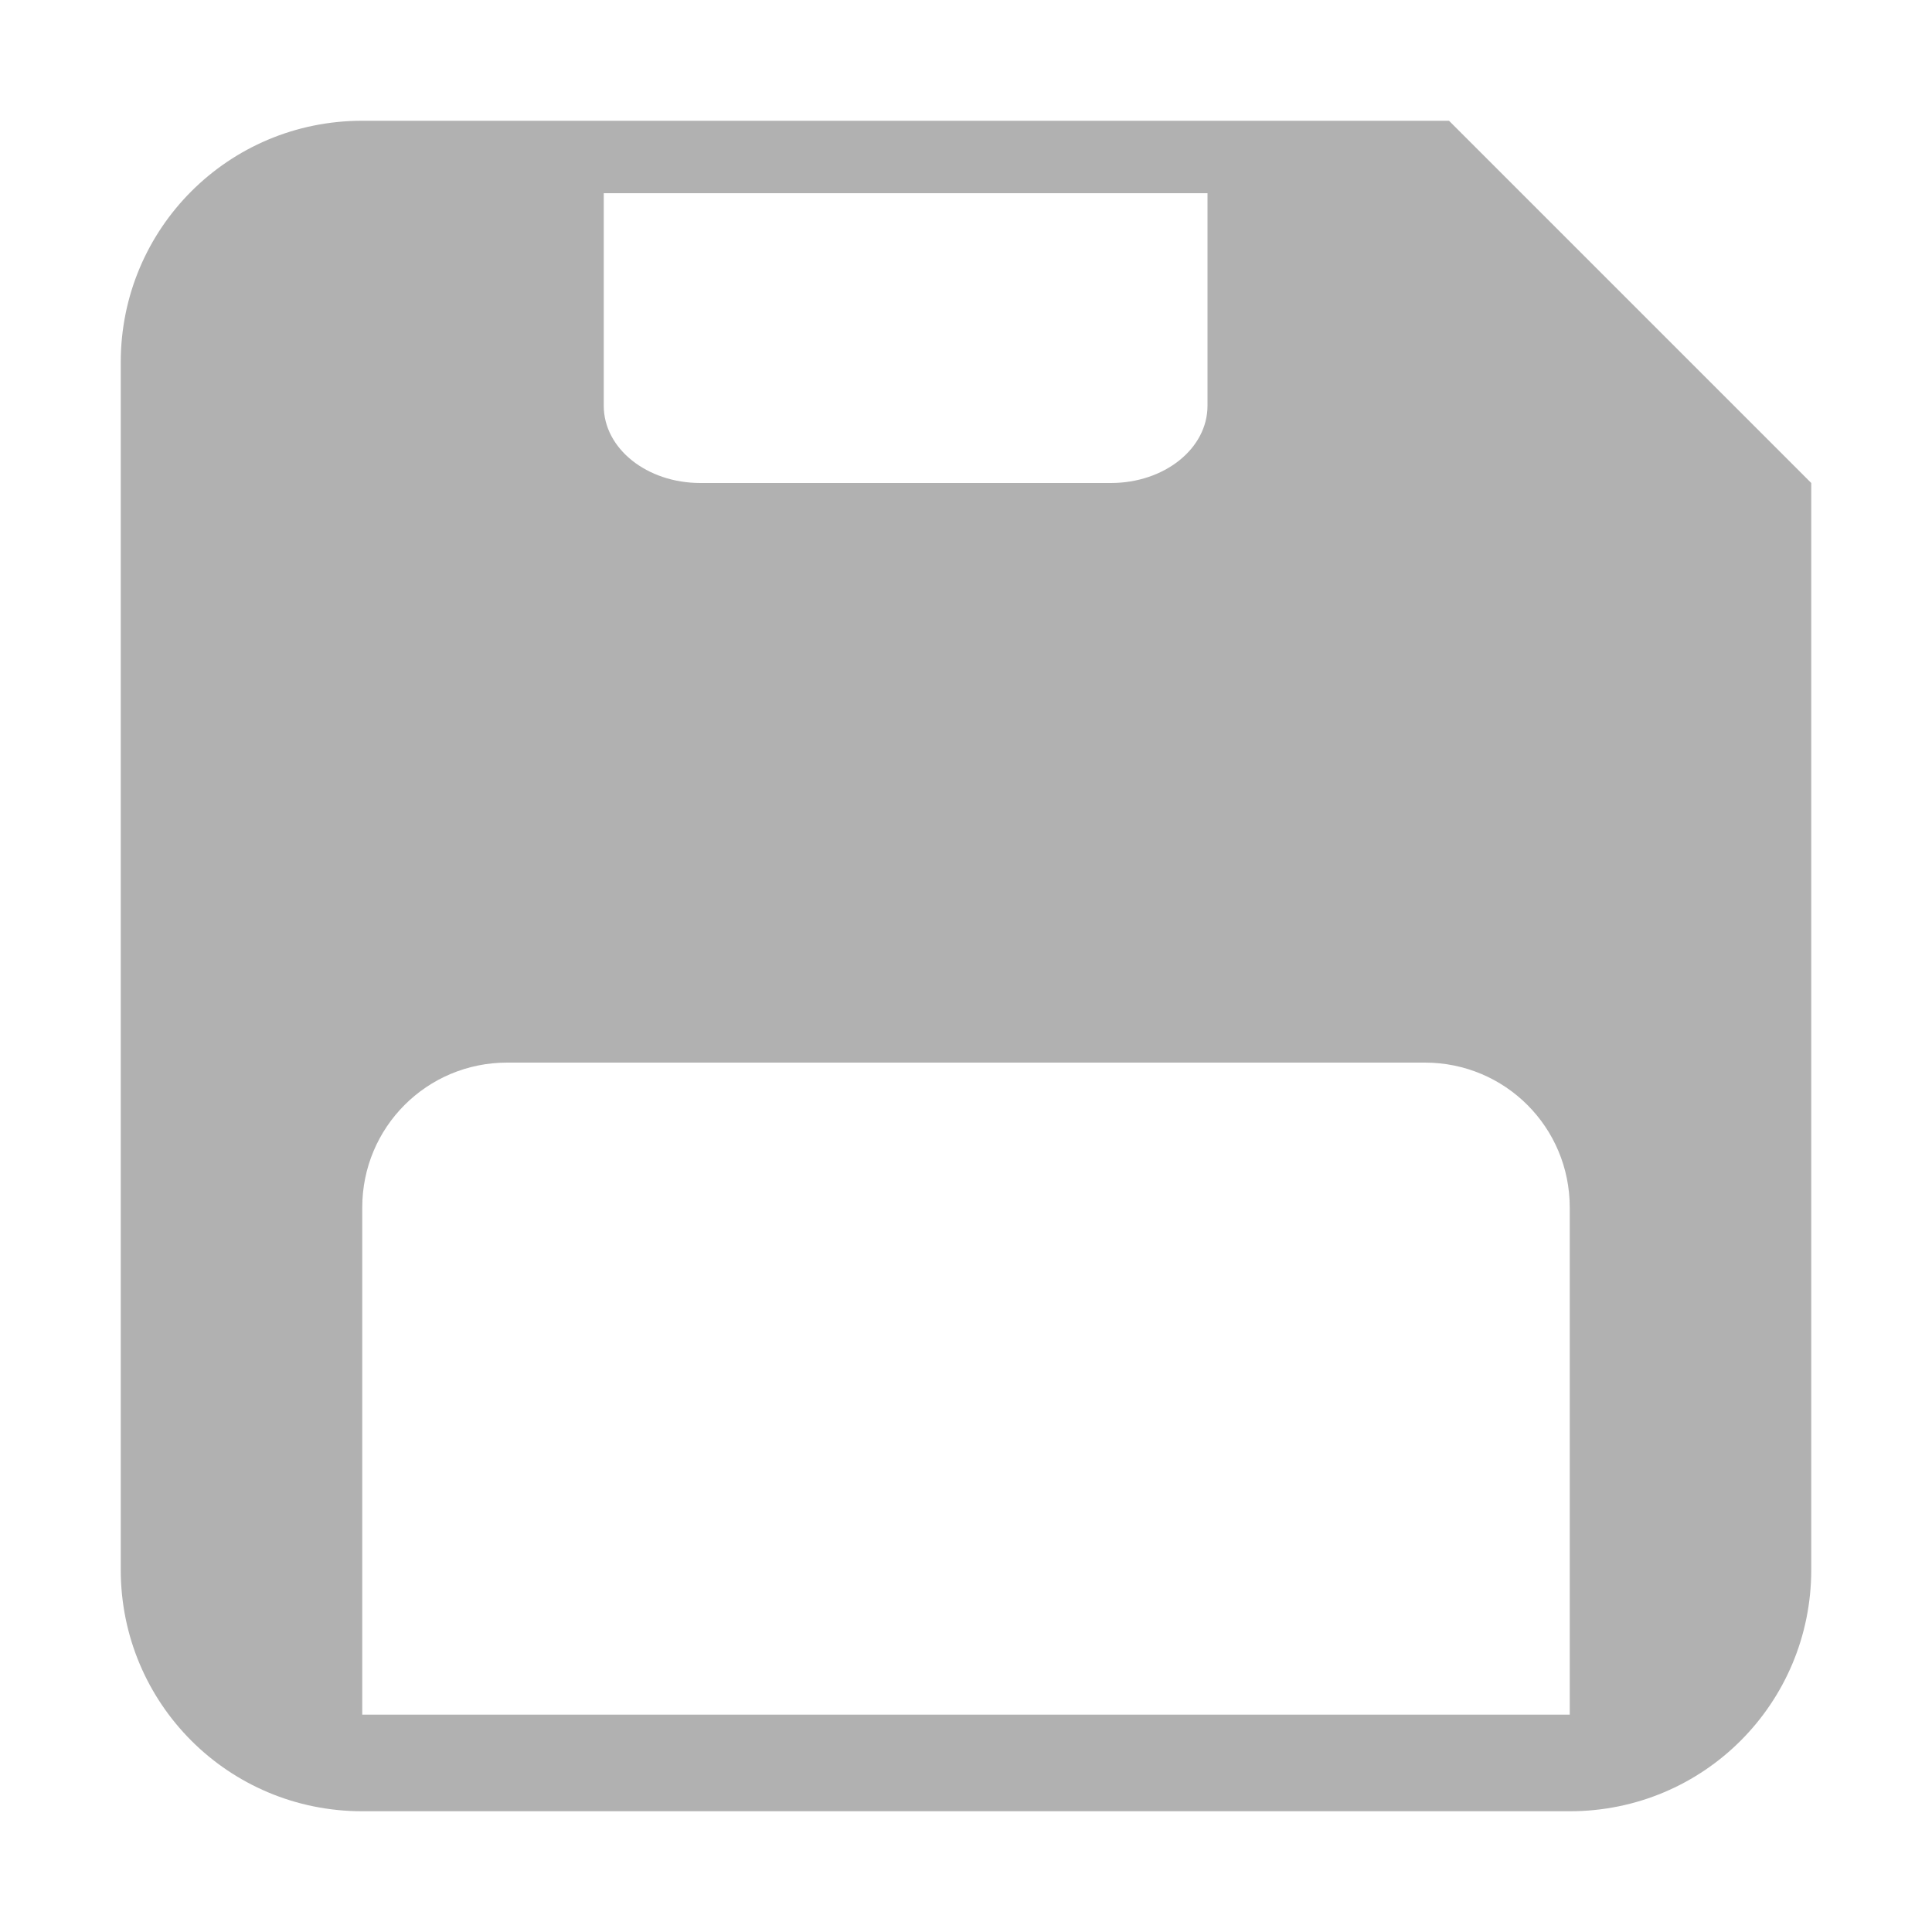 <?xml version="1.0" encoding="UTF-8" standalone="no"?>
<!-- Created with Inkscape (http://www.inkscape.org/) -->

<svg
   width="80"
   height="80"
   viewBox="0 0 80 80"
   version="1.1"
   id="svg1"
   inkscape:version="1.4 (1:1.4+202410161351+e7c3feb100)"
   sodipodi:docname="save.svg"
   inkscape:export-filename="maker.png"
   inkscape:export-xdpi="96"
   inkscape:export-ydpi="96"
   xmlns:inkscape="http://www.inkscape.org/namespaces/inkscape"
   xmlns:sodipodi="http://sodipodi.sourceforge.net/DTD/sodipodi-0.dtd"
   xmlns="http://www.w3.org/2000/svg"
   xmlns:svg="http://www.w3.org/2000/svg">
  <sodipodi:namedview
     id="namedview1"
     pagecolor="#ffffff"
     bordercolor="#000000"
     borderopacity="0.25"
     inkscape:showpageshadow="2"
     inkscape:pageopacity="0.0"
     inkscape:pagecheckerboard="0"
     inkscape:deskcolor="#d1d1d1"
     inkscape:document-units="px"
     showgrid="true"
     inkscape:zoom="0.3535534"
     inkscape:cx="-609.52603"
     inkscape:cy="12.727922"
     inkscape:window-width="1247"
     inkscape:window-height="1043"
     inkscape:window-x="50"
     inkscape:window-y="0"
     inkscape:window-maximized="0"
     inkscape:current-layer="layer1">
    <inkscape:grid
       id="grid1"
       units="px"
       originx="0"
       originy="0"
       spacingx="1"
       spacingy="1"
       empcolor="#0099e5"
       empopacity="0.302"
       color="#0099e5"
       opacity="0.149"
       empspacing="5"
       enabled="true"
       visible="true" />
  </sodipodi:namedview>
  <defs
     id="defs1" />
  <g
     inkscape:label="Layer 1"
     inkscape:groupmode="layer"
     id="layer1">
    <path
       id="rect1"
       style="fill:#b1b1b1;fill-opacity:1;stroke:none;stroke-width:2;stroke-linecap:round"
       d="M 15 5 C 9.46 5 5 9.46 5 15 L 5 65 C 5 70.54 9.46 75 15 75 L 65 75 C 70.54 75 75 70.54 75 65 L 75 20 L 60 5 L 15 5 z M 25 8 L 29 8 L 46 8 L 50 8 L 50 11.199 L 50 15 L 50 16.801 C 50 18.574 48.216 20 46 20 L 29 20 C 26.784 20 25 18.574 25 16.801 L 25 15 L 25 11.199 L 25 8 z M 21 44 L 59 44 C 62.324 44 65 46.676 65 50 L 65 59 L 65 64 L 65 71 L 15 71 L 15 64 L 15 59 L 15 50 C 15 46.676 17.676 44 21 44 z " />
  </g>
</svg>
